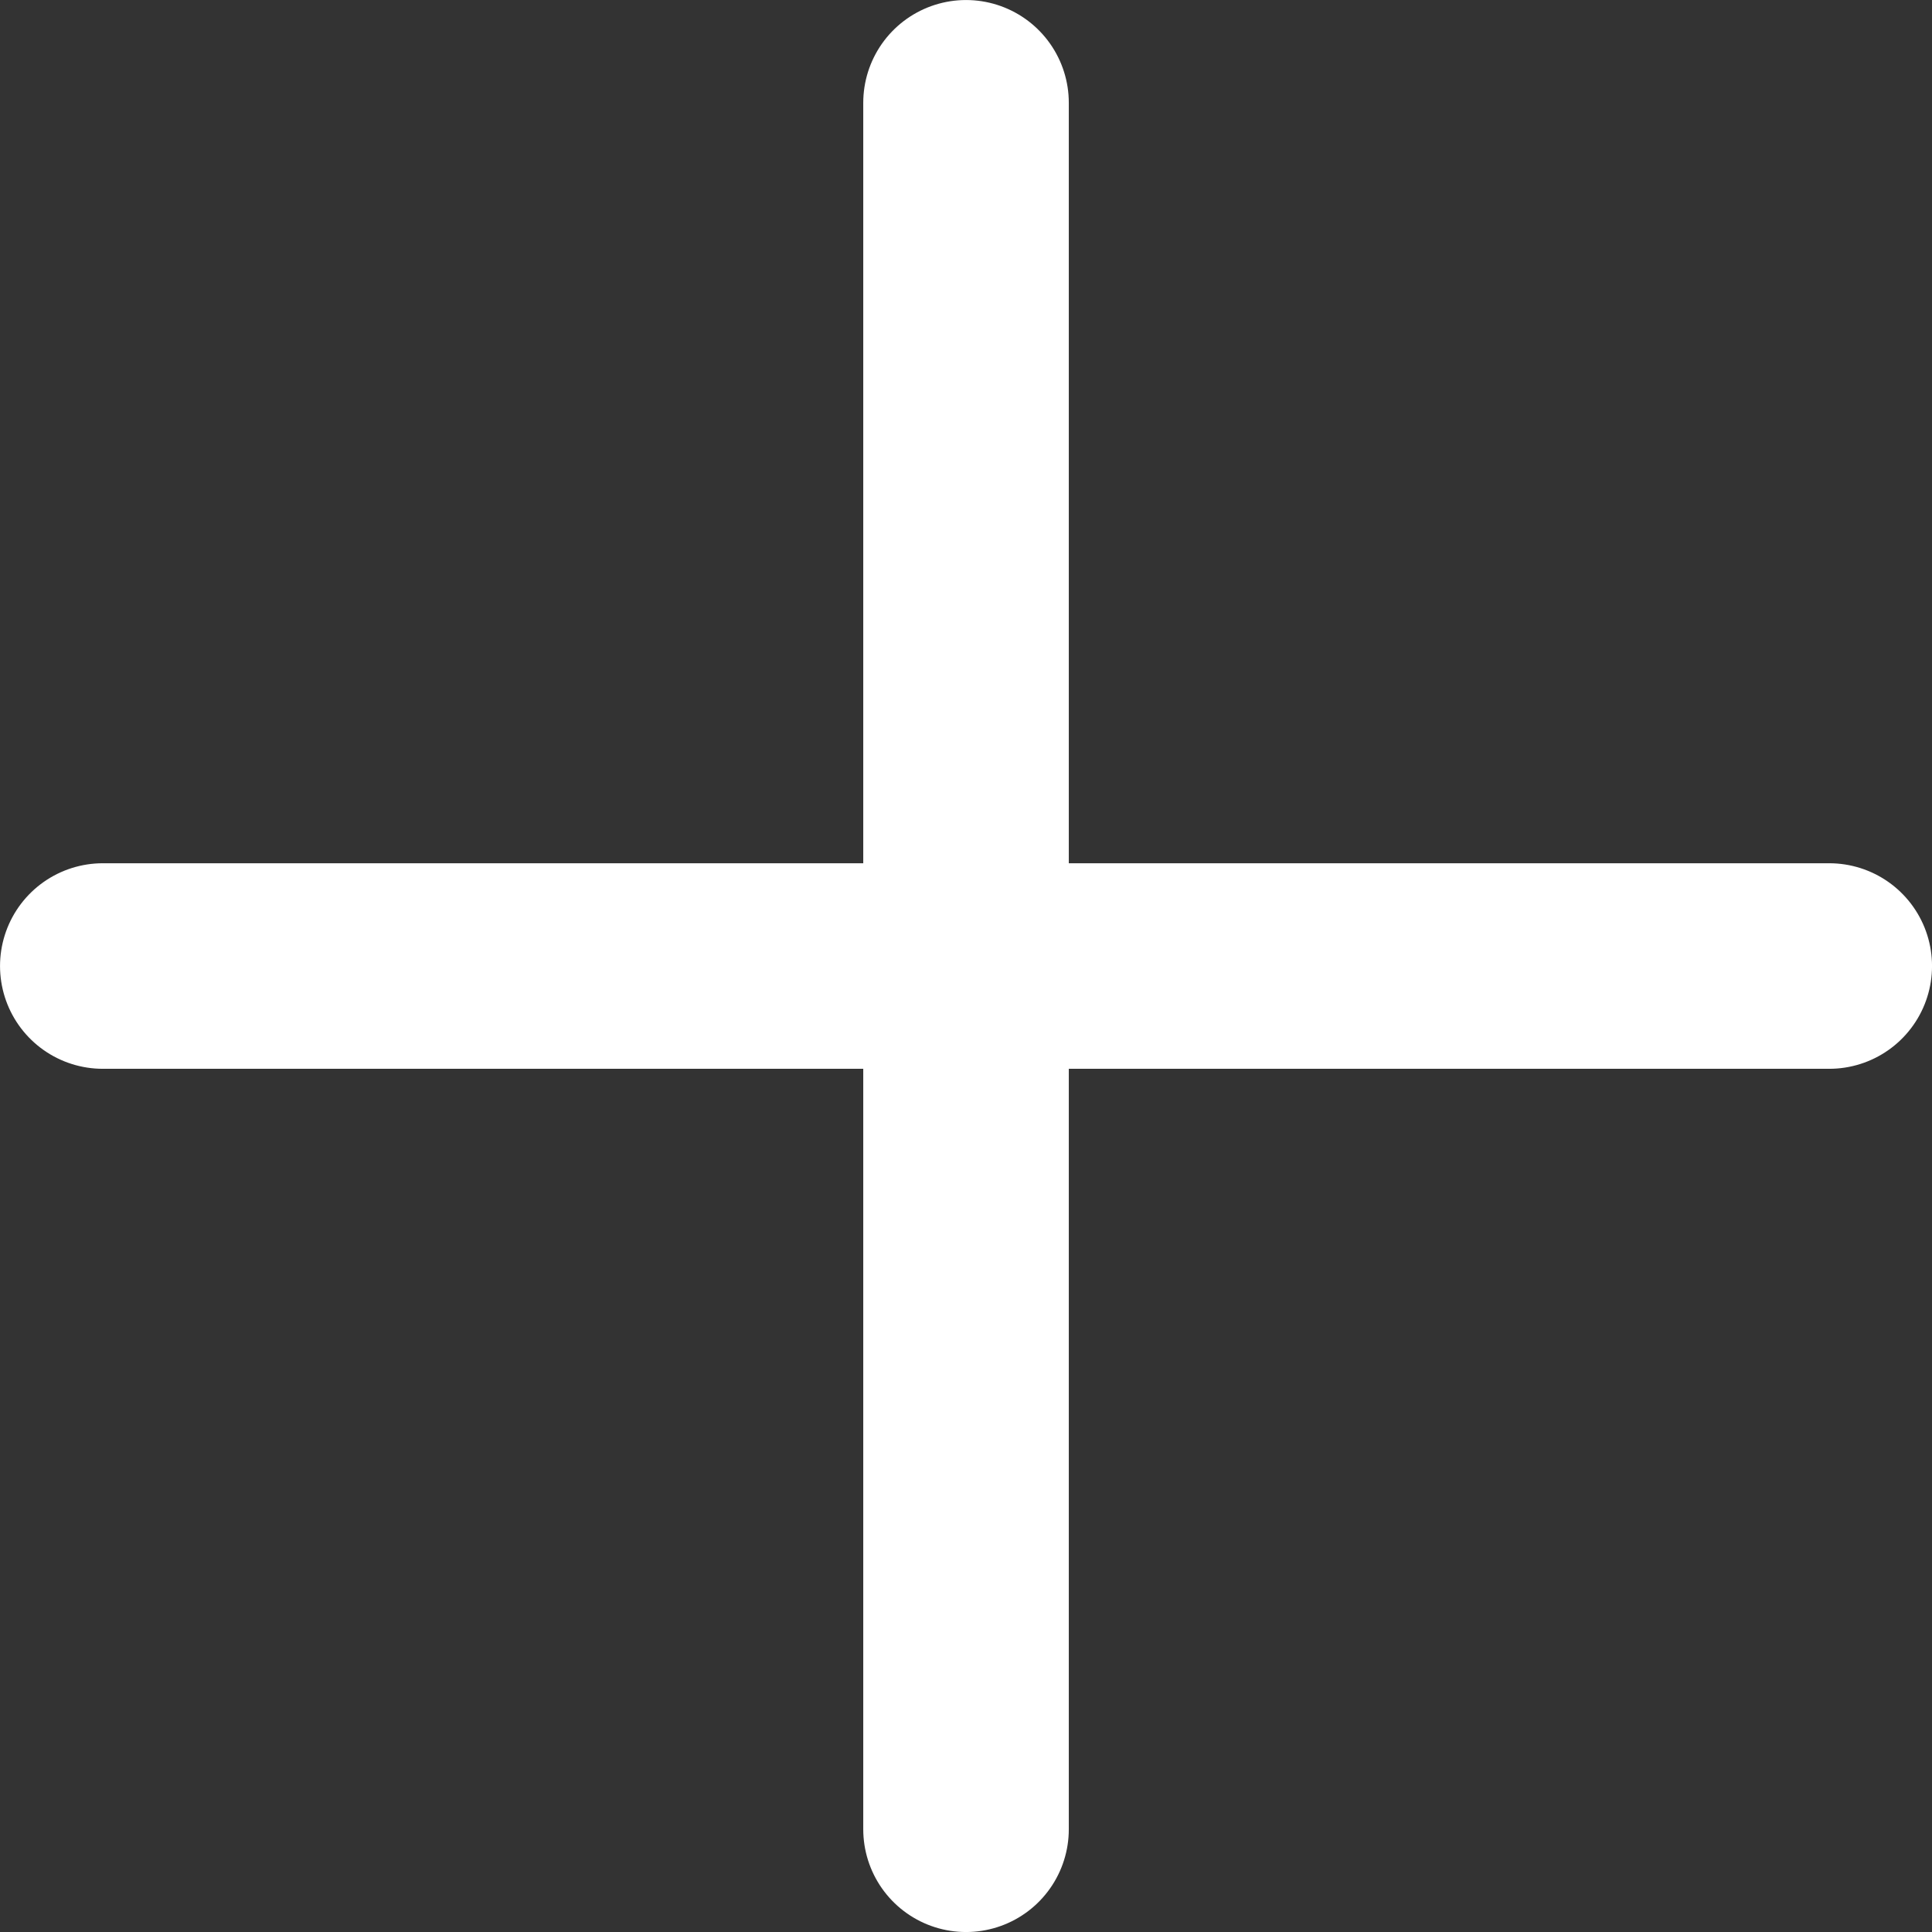 <svg xmlns="http://www.w3.org/2000/svg" width="39.167" height="39.167" viewBox="0 0 39.167 39.167">
  <rect x="0" y="0" width="39.167" height="39.167" fill="#333333" stroke="none"/>
  <g id="Icon_feather-plus" data-name="Icon feather-plus" transform="translate(-8.333 -8.333)">
    <path id="Path_802" data-name="Path 802" d="M25,10.417v35" transform="translate(2.917 0)" fill="none" stroke="#fff" stroke-linecap="round" stroke-linejoin="round" stroke-width="4.167"/>
    <path id="Path_803" data-name="Path 803" d="M10.417,25h35" transform="translate(0 2.917)" fill="none" stroke="#fff" stroke-linecap="round" stroke-linejoin="round" stroke-width="4.167"/>
  </g>
</svg>
